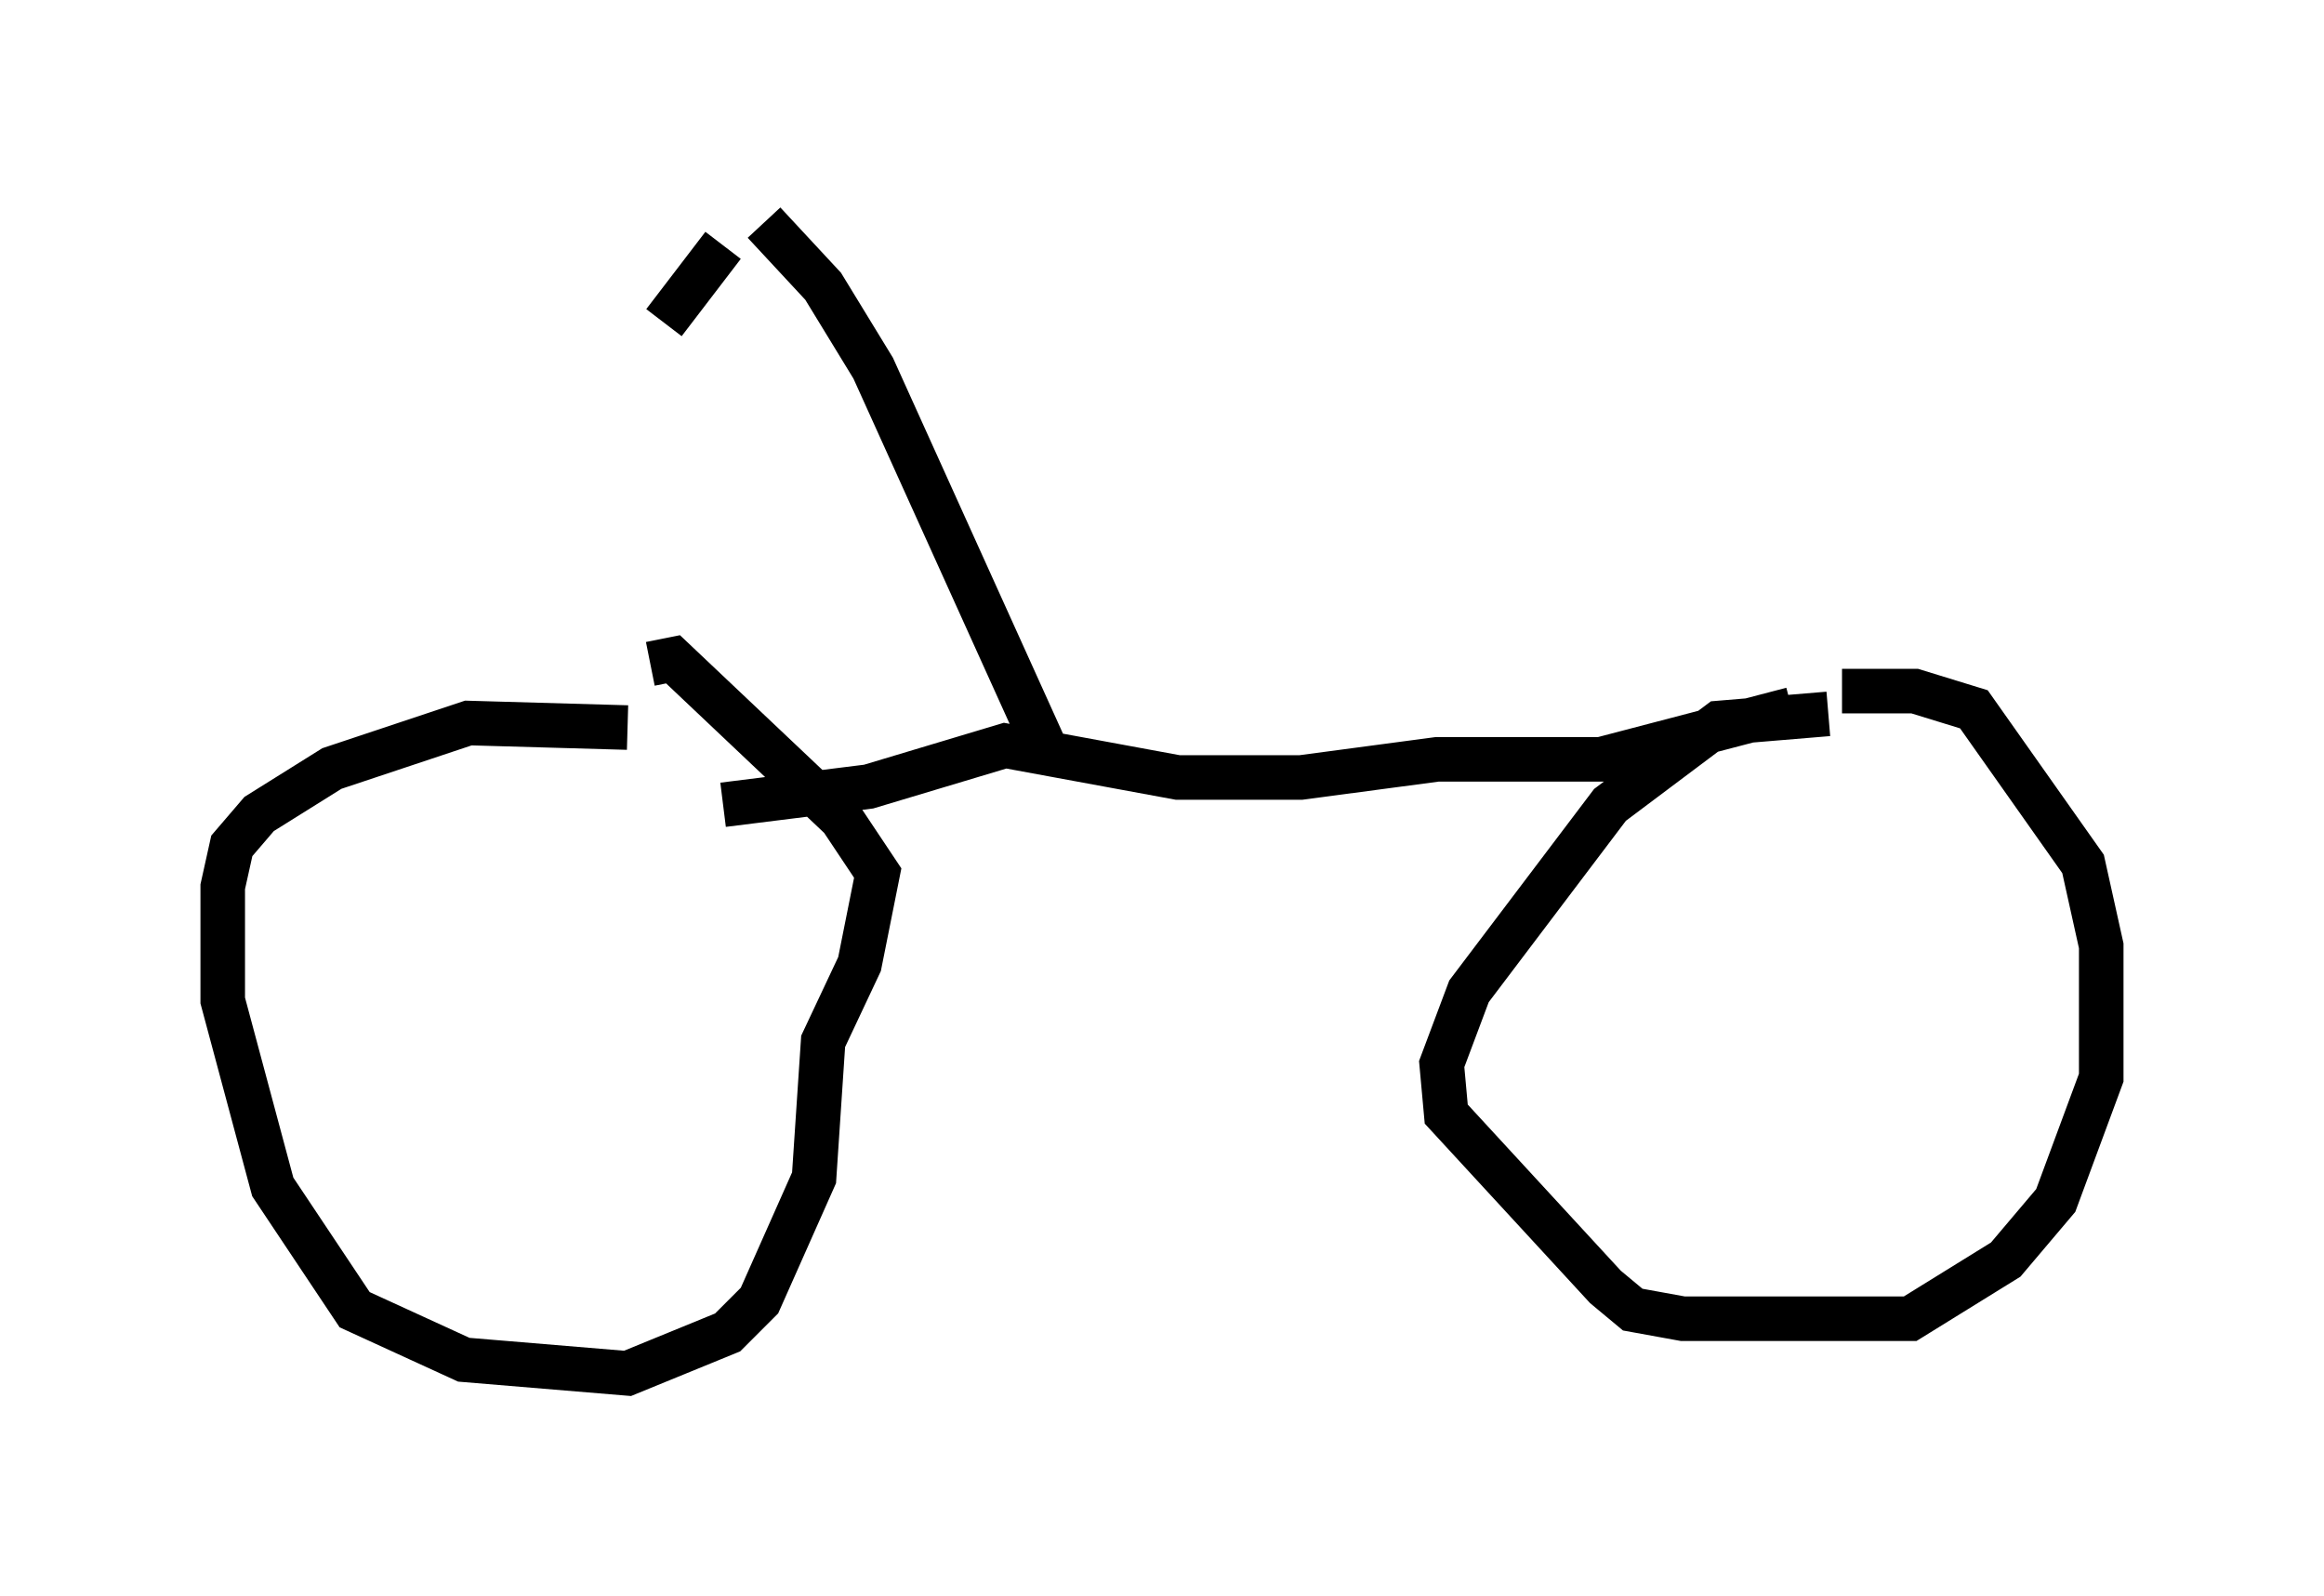 <?xml version="1.0" encoding="utf-8" ?>
<svg baseProfile="full" height="35.827" version="1.1" width="52.161" xmlns="http://www.w3.org/2000/svg" xmlns:ev="http://www.w3.org/2001/xml-events" xmlns:xlink="http://www.w3.org/1999/xlink"><defs /><rect fill="white" height="35.827" width="52.161" x="0" y="0" /><path d="M15.208, 16.944 m-1.123, -0.613 l-3.573, -0.102 -3.063, 1.021 l-1.633, 1.021 -0.613, 0.715 l-0.204, 0.919 0.0, 2.552 l1.123, 4.185 1.838, 2.756 l2.45, 1.123 3.675, 0.306 l2.246, -0.919 0.715, -0.715 l1.225, -2.756 0.204, -3.063 l0.817, -1.735 0.408, -2.042 l-0.817, -1.225 -3.777, -3.573 l-0.51, 0.102 m26.44, 1.123 l-2.45, 0.204 -2.45, 1.838 l-3.165, 4.185 -0.613, 1.633 l0.102, 1.123 3.573, 3.879 l0.613, 0.51 1.123, 0.204 l5.104, 0.0 2.144, -1.327 l1.123, -1.327 1.021, -2.756 l0.0, -2.96 -0.408, -1.838 l-2.45, -3.471 -1.327, -0.408 l-1.633, 0.0 m-1.123, 0.408 l-4.288, 1.123 -3.675, 0.0 l-3.063, 0.408 -2.756, 0.0 l-3.879, -0.715 -3.063, 0.919 l-3.267, 0.408 m7.248, -1.225 l-3.879, -8.575 -1.123, -1.838 l-1.327, -1.429 m-0.919, 0.51 l-1.327, 1.735 " fill="none" stroke="black" stroke-width="1" /></svg>